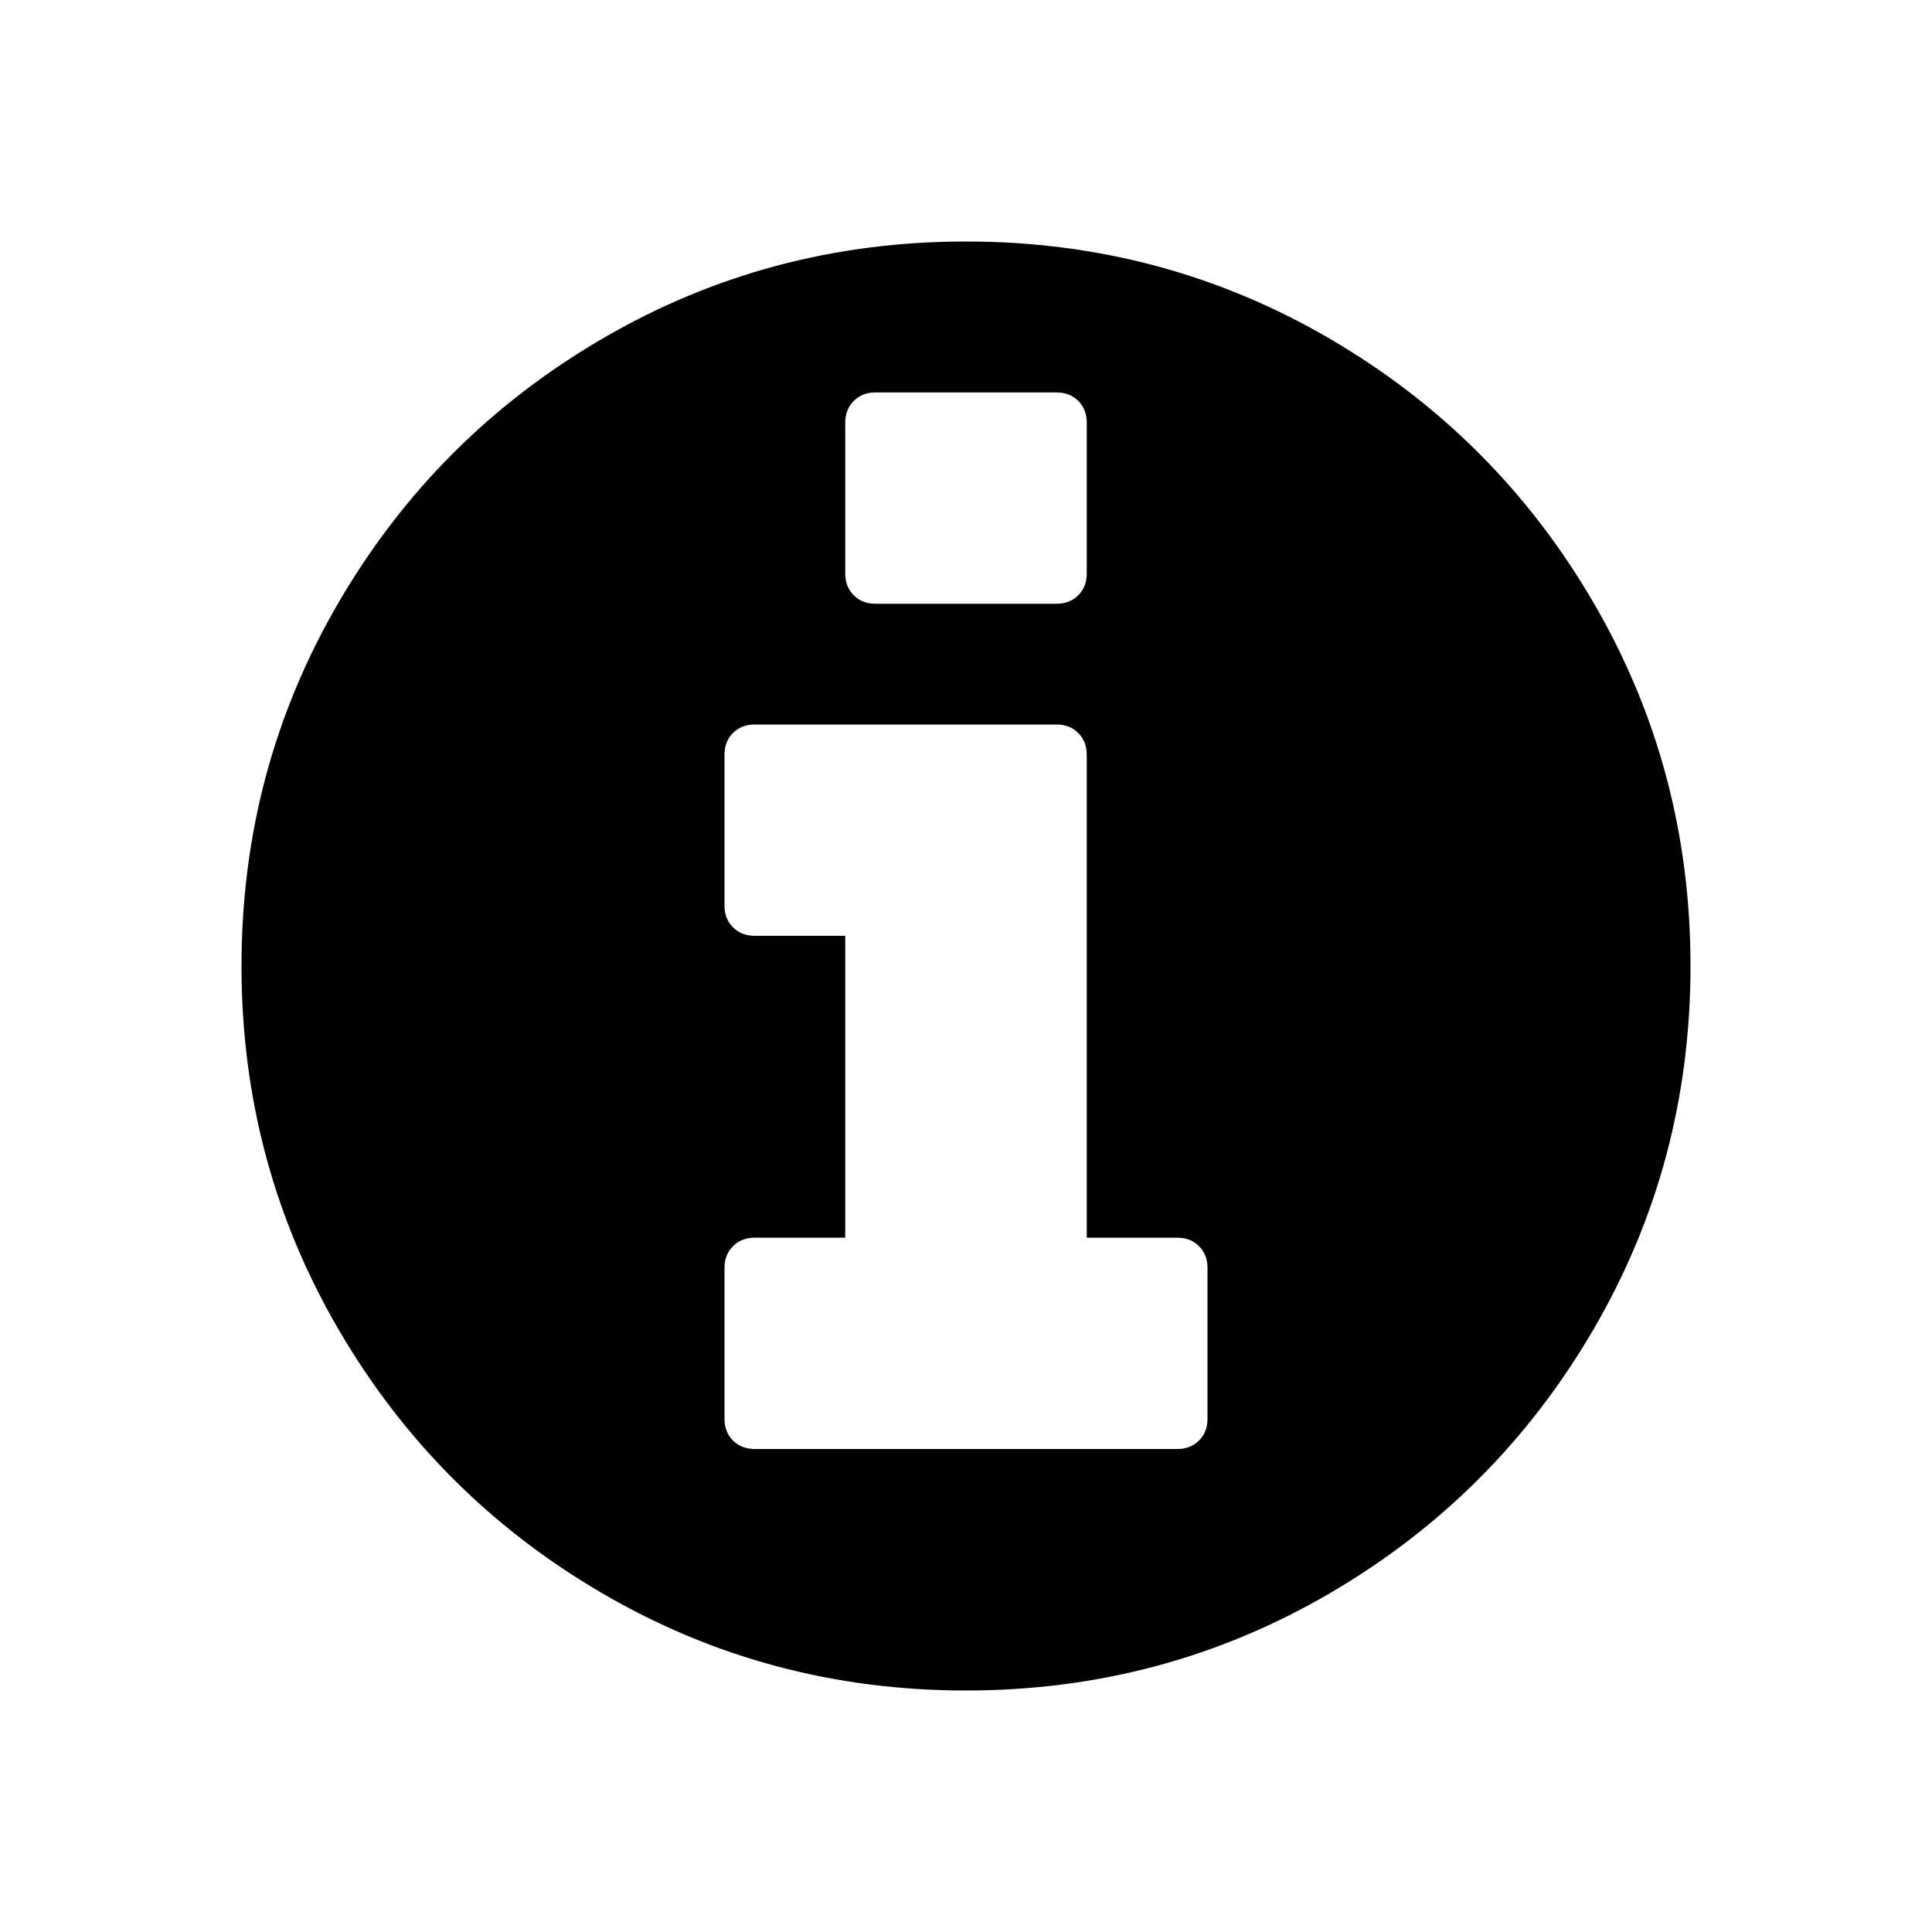 <svg width="2048" height="2048" viewBox="0 0 2048 2048" xmlns="http://www.w3.org/2000/svg"><path d="M1280 1504v-160q0-14-9-23t-23-9h-96V800q0-14-9-23t-23-9H800q-14 0-23 9t-9 23v160q0 14 9 23t23 9h96v320h-96q-14 0-23 9t-9 23v160q0 14 9 23t23 9h448q14 0 23-9t9-23zm-128-896V448q0-14-9-23t-23-9H928q-14 0-23 9t-9 23v160q0 14 9 23t23 9h192q14 0 23-9t9-23zm640 416q0 209-103 385.5T1409.5 1689 1024 1792t-385.5-103T359 1409.5 256 1024t103-385.5T638.5 359 1024 256t385.5 103T1689 638.5t103 385.5z"/></svg>